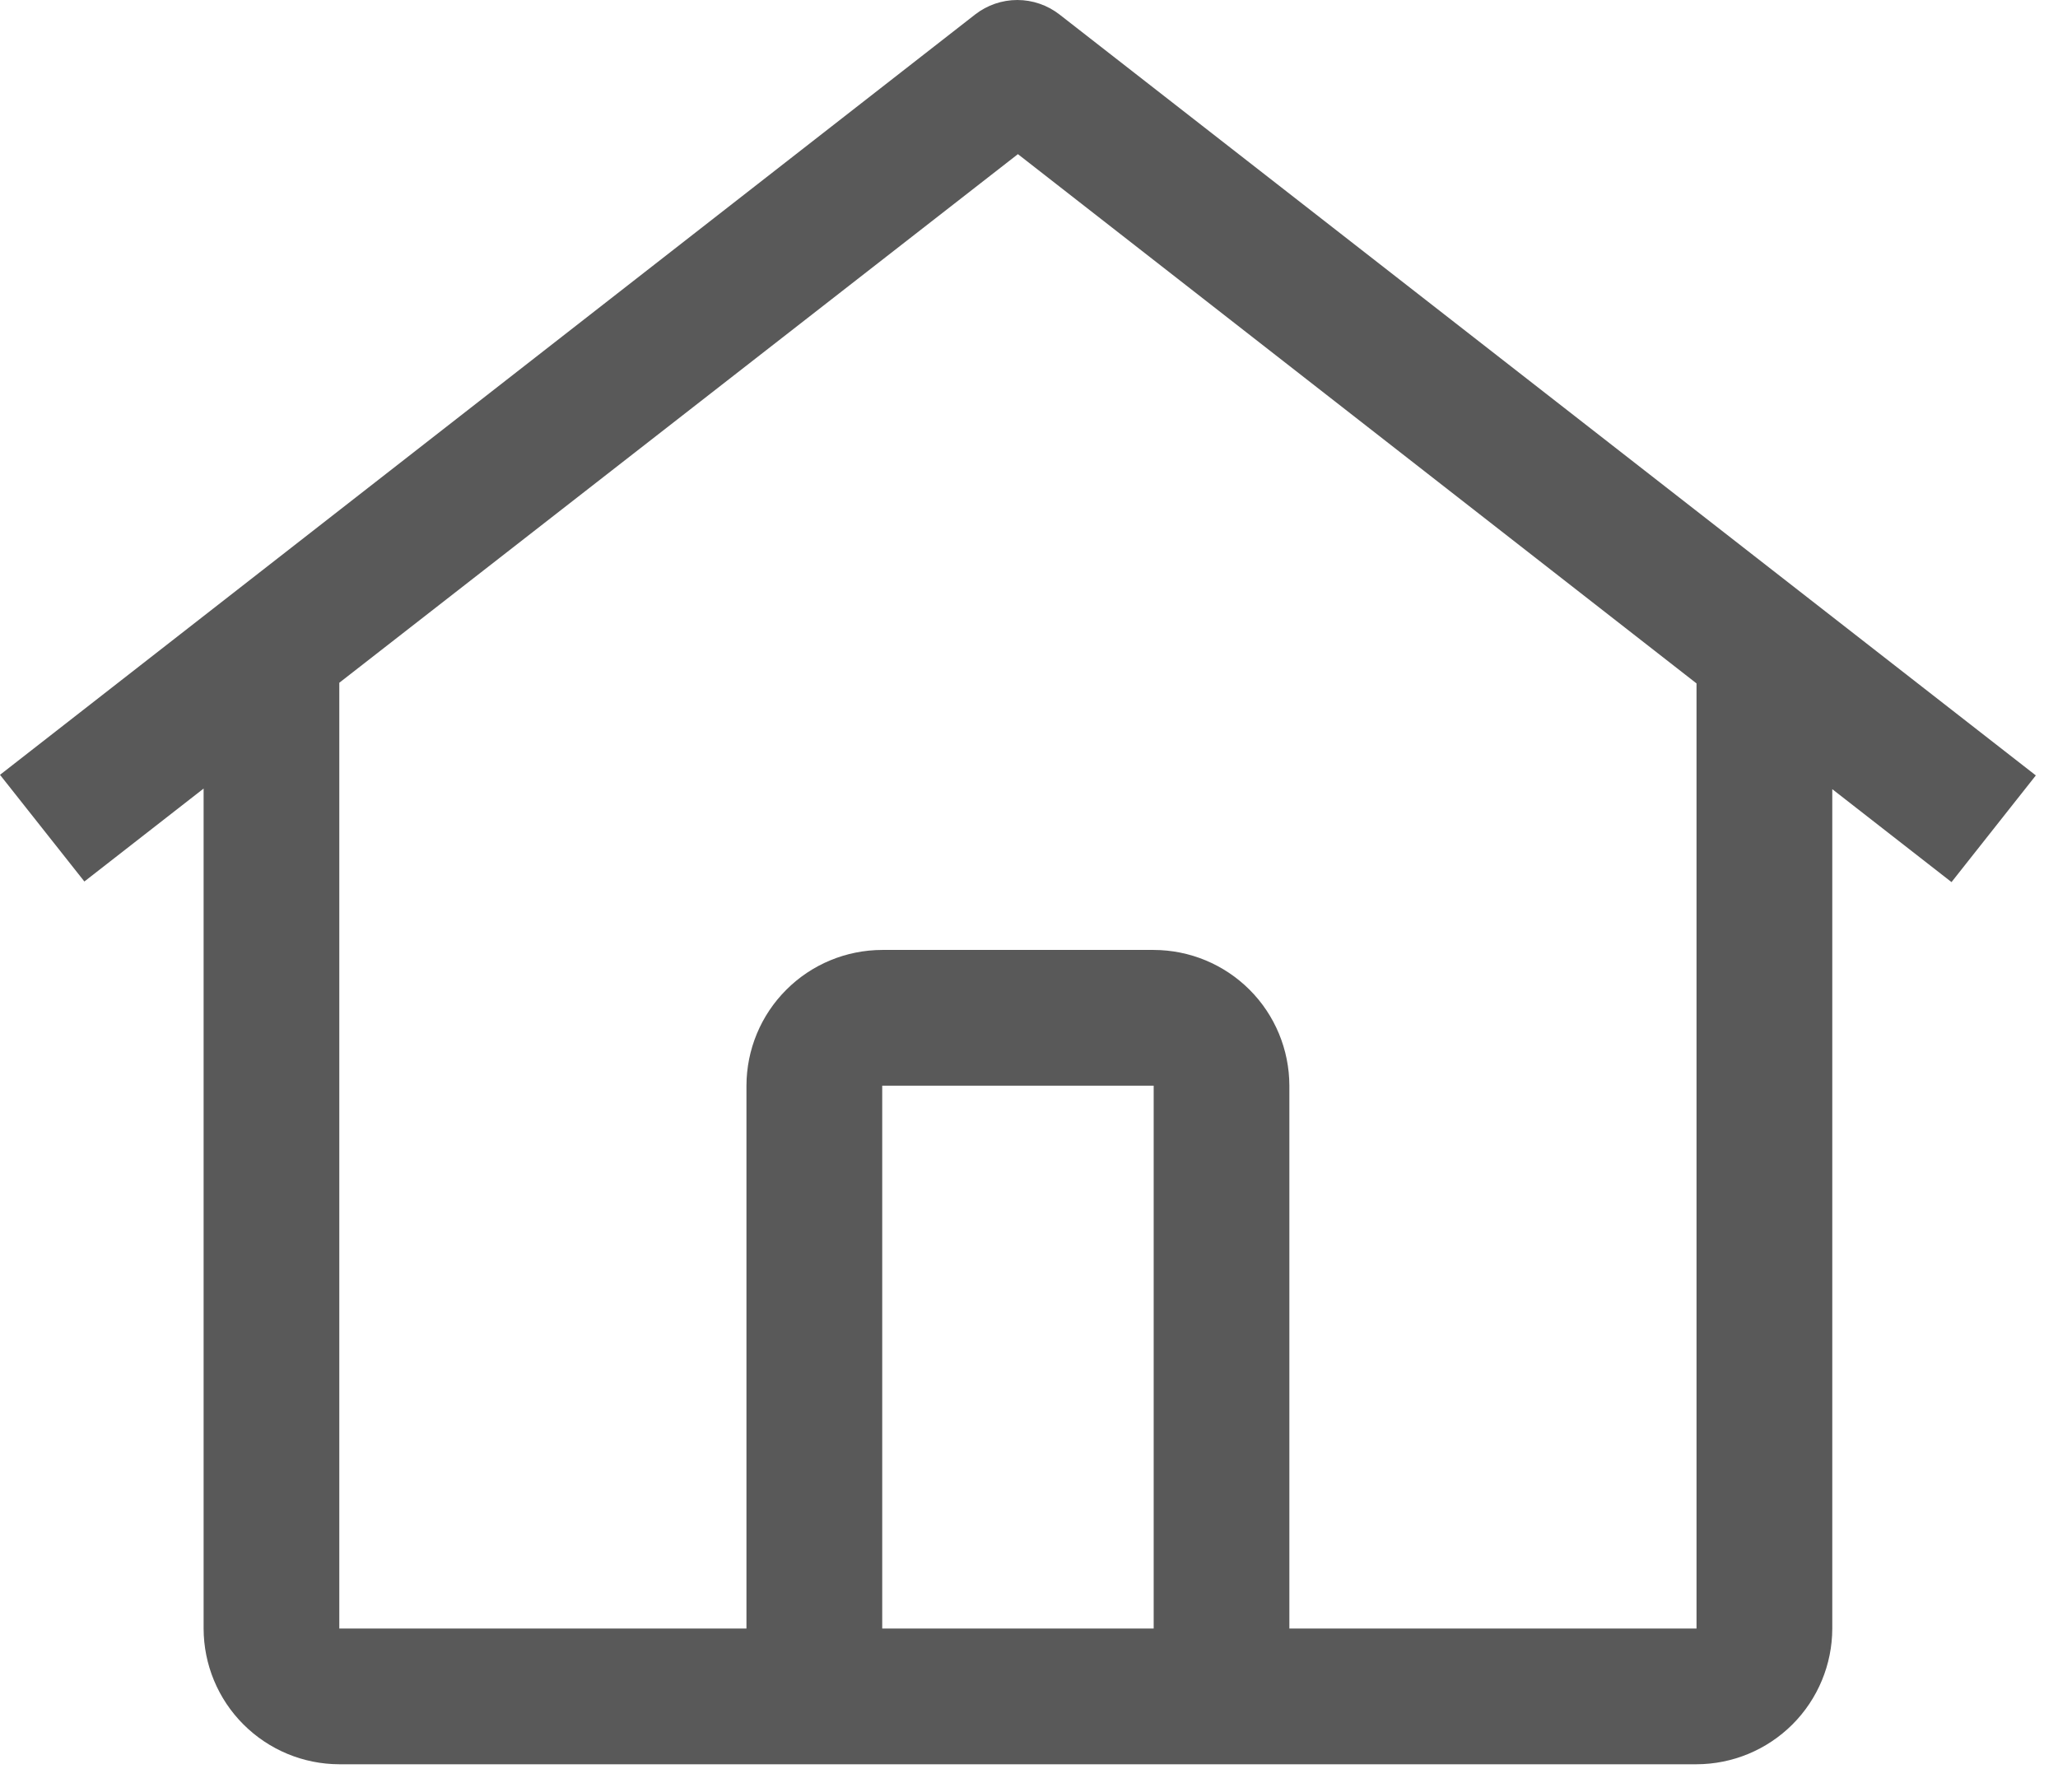 <svg width="31" height="27" viewBox="0 0 31 27" fill="none" xmlns="http://www.w3.org/2000/svg">
<path d="M15.959 0.218C15.777 0.077 15.554 0 15.324 0C15.094 0 14.87 0.077 14.689 0.218L0 11.672L1.271 13.279L3.067 11.879V24.532C3.068 25.074 3.283 25.594 3.667 25.977C4.05 26.36 4.569 26.576 5.111 26.577H25.555C26.097 26.576 26.616 26.36 27 25.977C27.383 25.594 27.599 25.074 27.6 24.532V11.888L29.396 13.288L30.666 11.681L15.959 0.218ZM17.378 24.532H13.289V16.355H17.378V24.532ZM19.422 24.532V16.355C19.421 15.813 19.206 15.293 18.823 14.91C18.439 14.526 17.919 14.311 17.378 14.31H13.289C12.747 14.311 12.227 14.526 11.844 14.91C11.46 15.293 11.245 15.813 11.244 16.355V24.532H5.111V10.285L15.333 2.322L25.555 10.295V24.532H19.422Z" fill="black" fill-opacity="0.65"/>
</svg>
